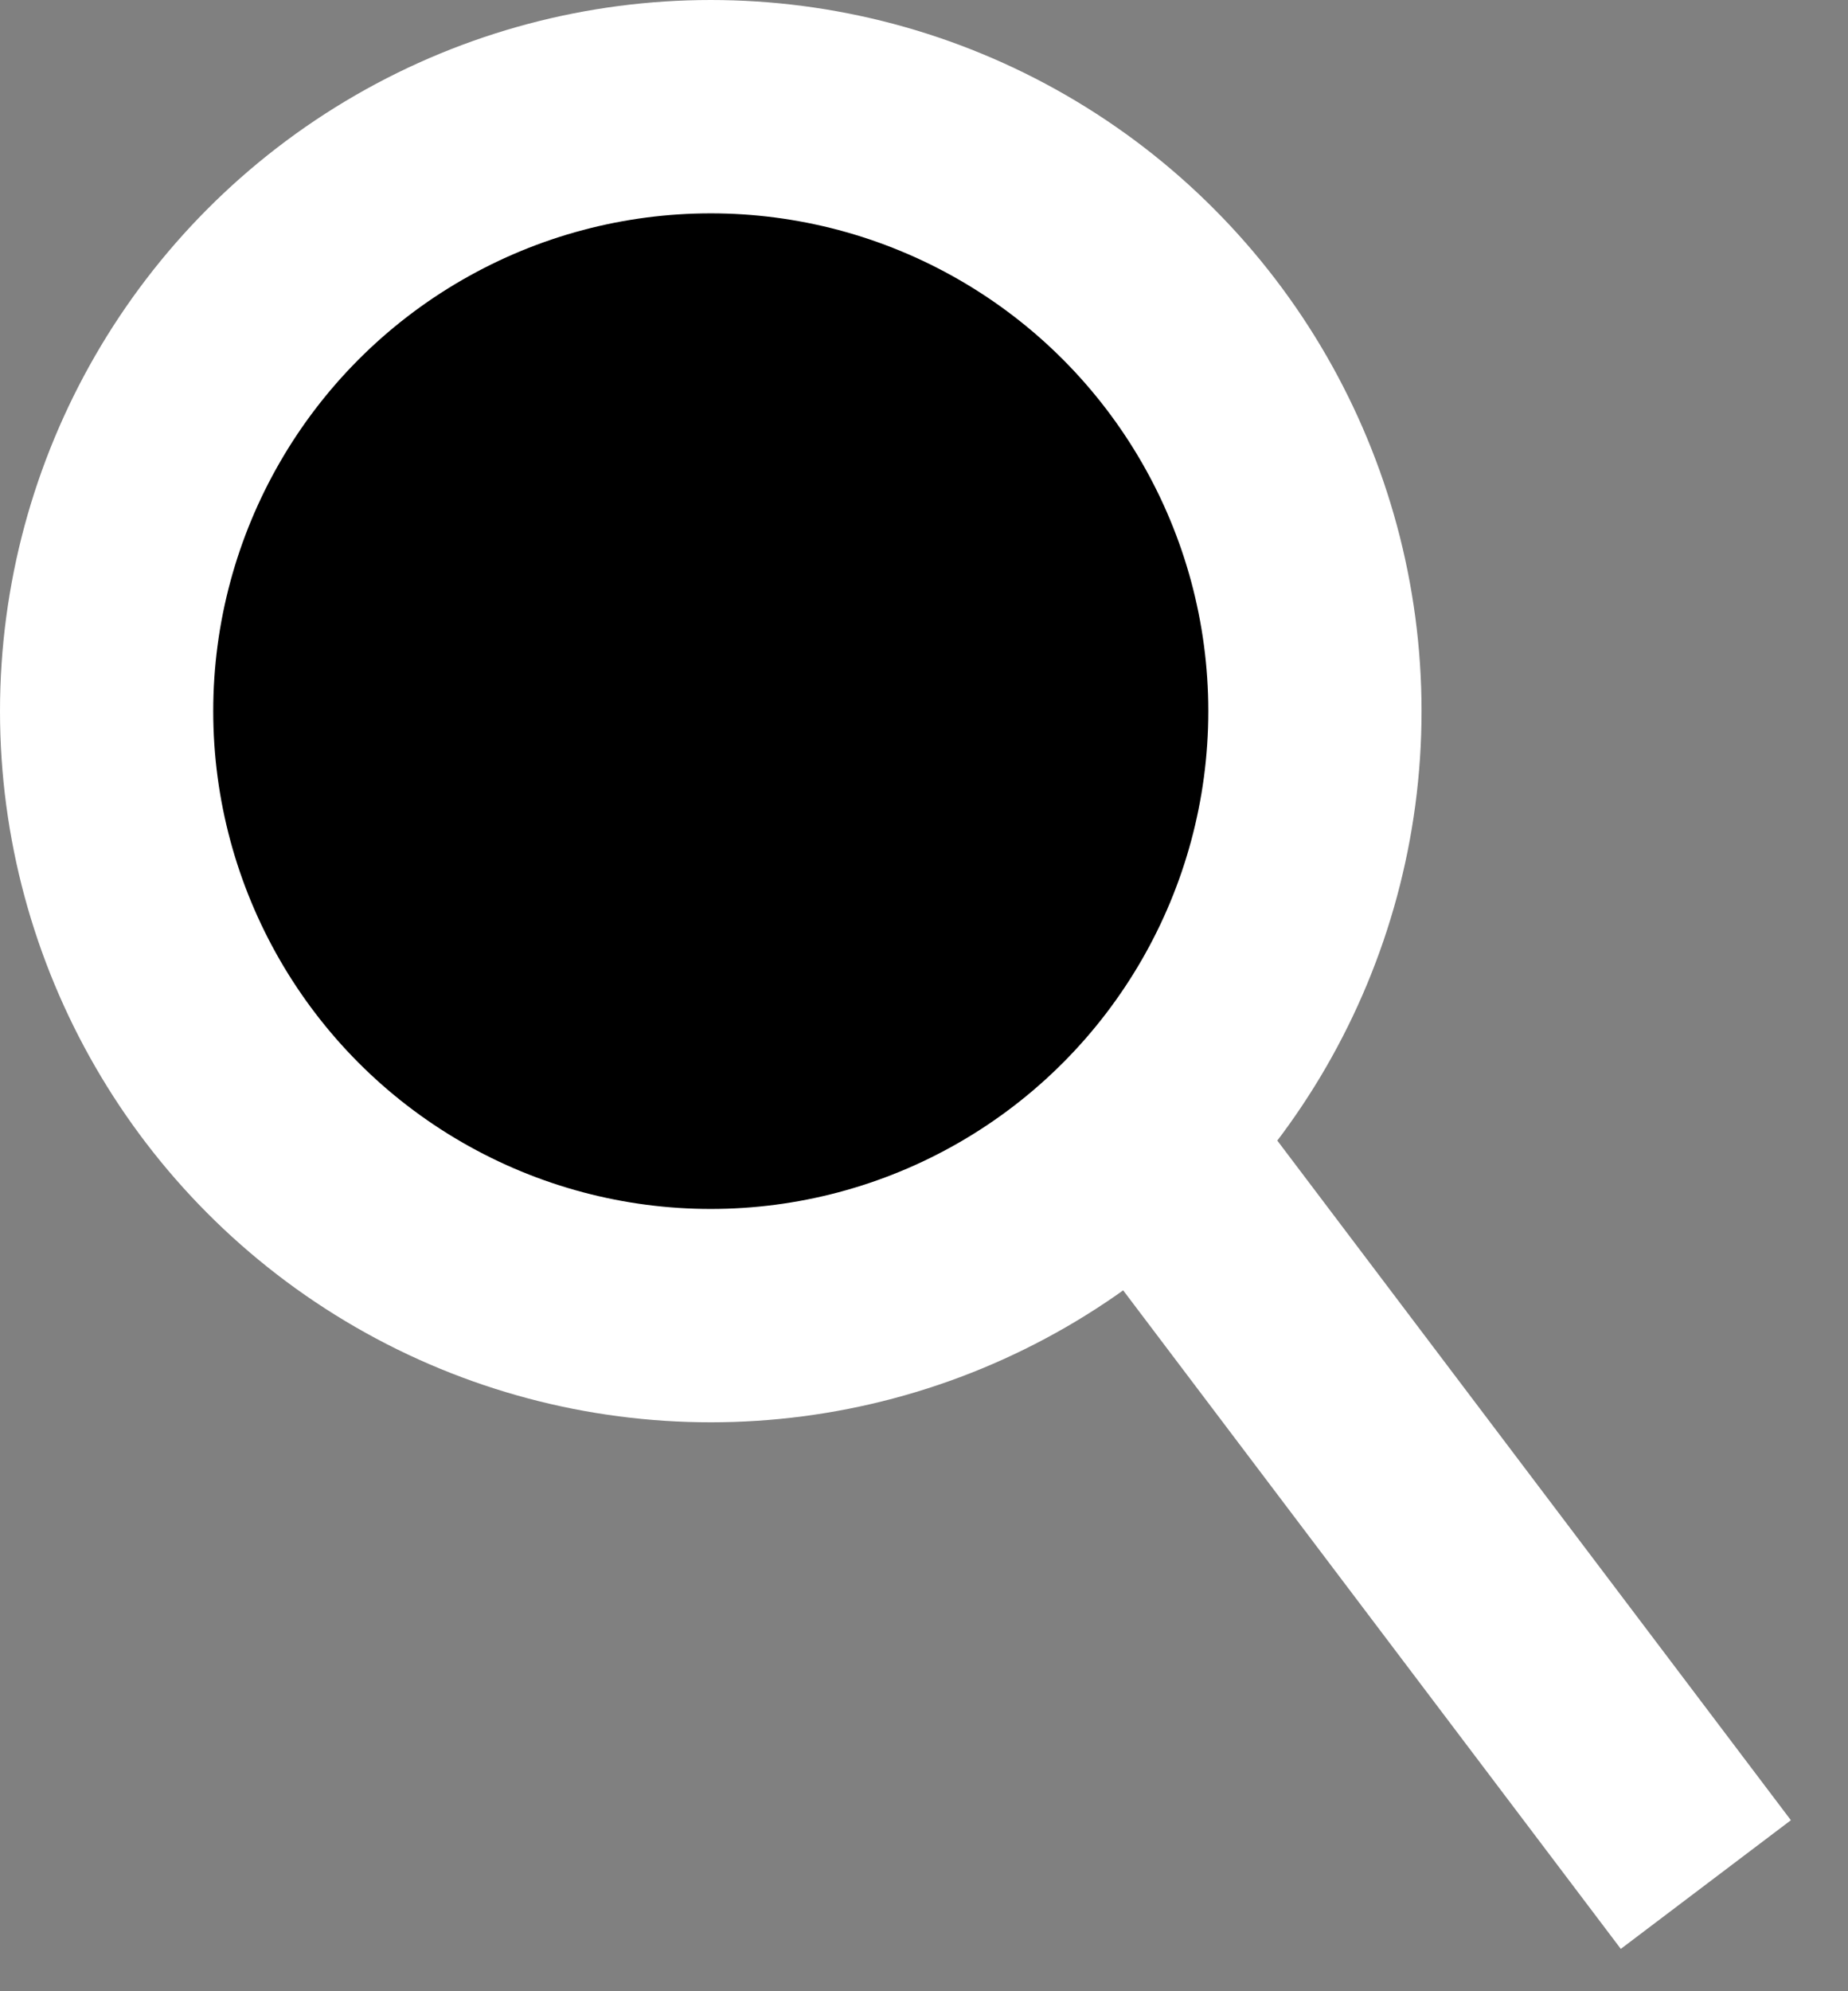 <svg width="26" height="28" viewBox="0 0 26 28" fill="none" xmlns="http://www.w3.org/2000/svg">
<rect x="0" y="0" width="26" height="28" fill="#808080" stroke="none"/>
<path d="M24 26.5L12.959 11.897" stroke="white" stroke-width="3"/>
<circle cx="10" cy="10" r="8.5" fill="black" stroke="white" stroke-width="3"/>
</svg>
